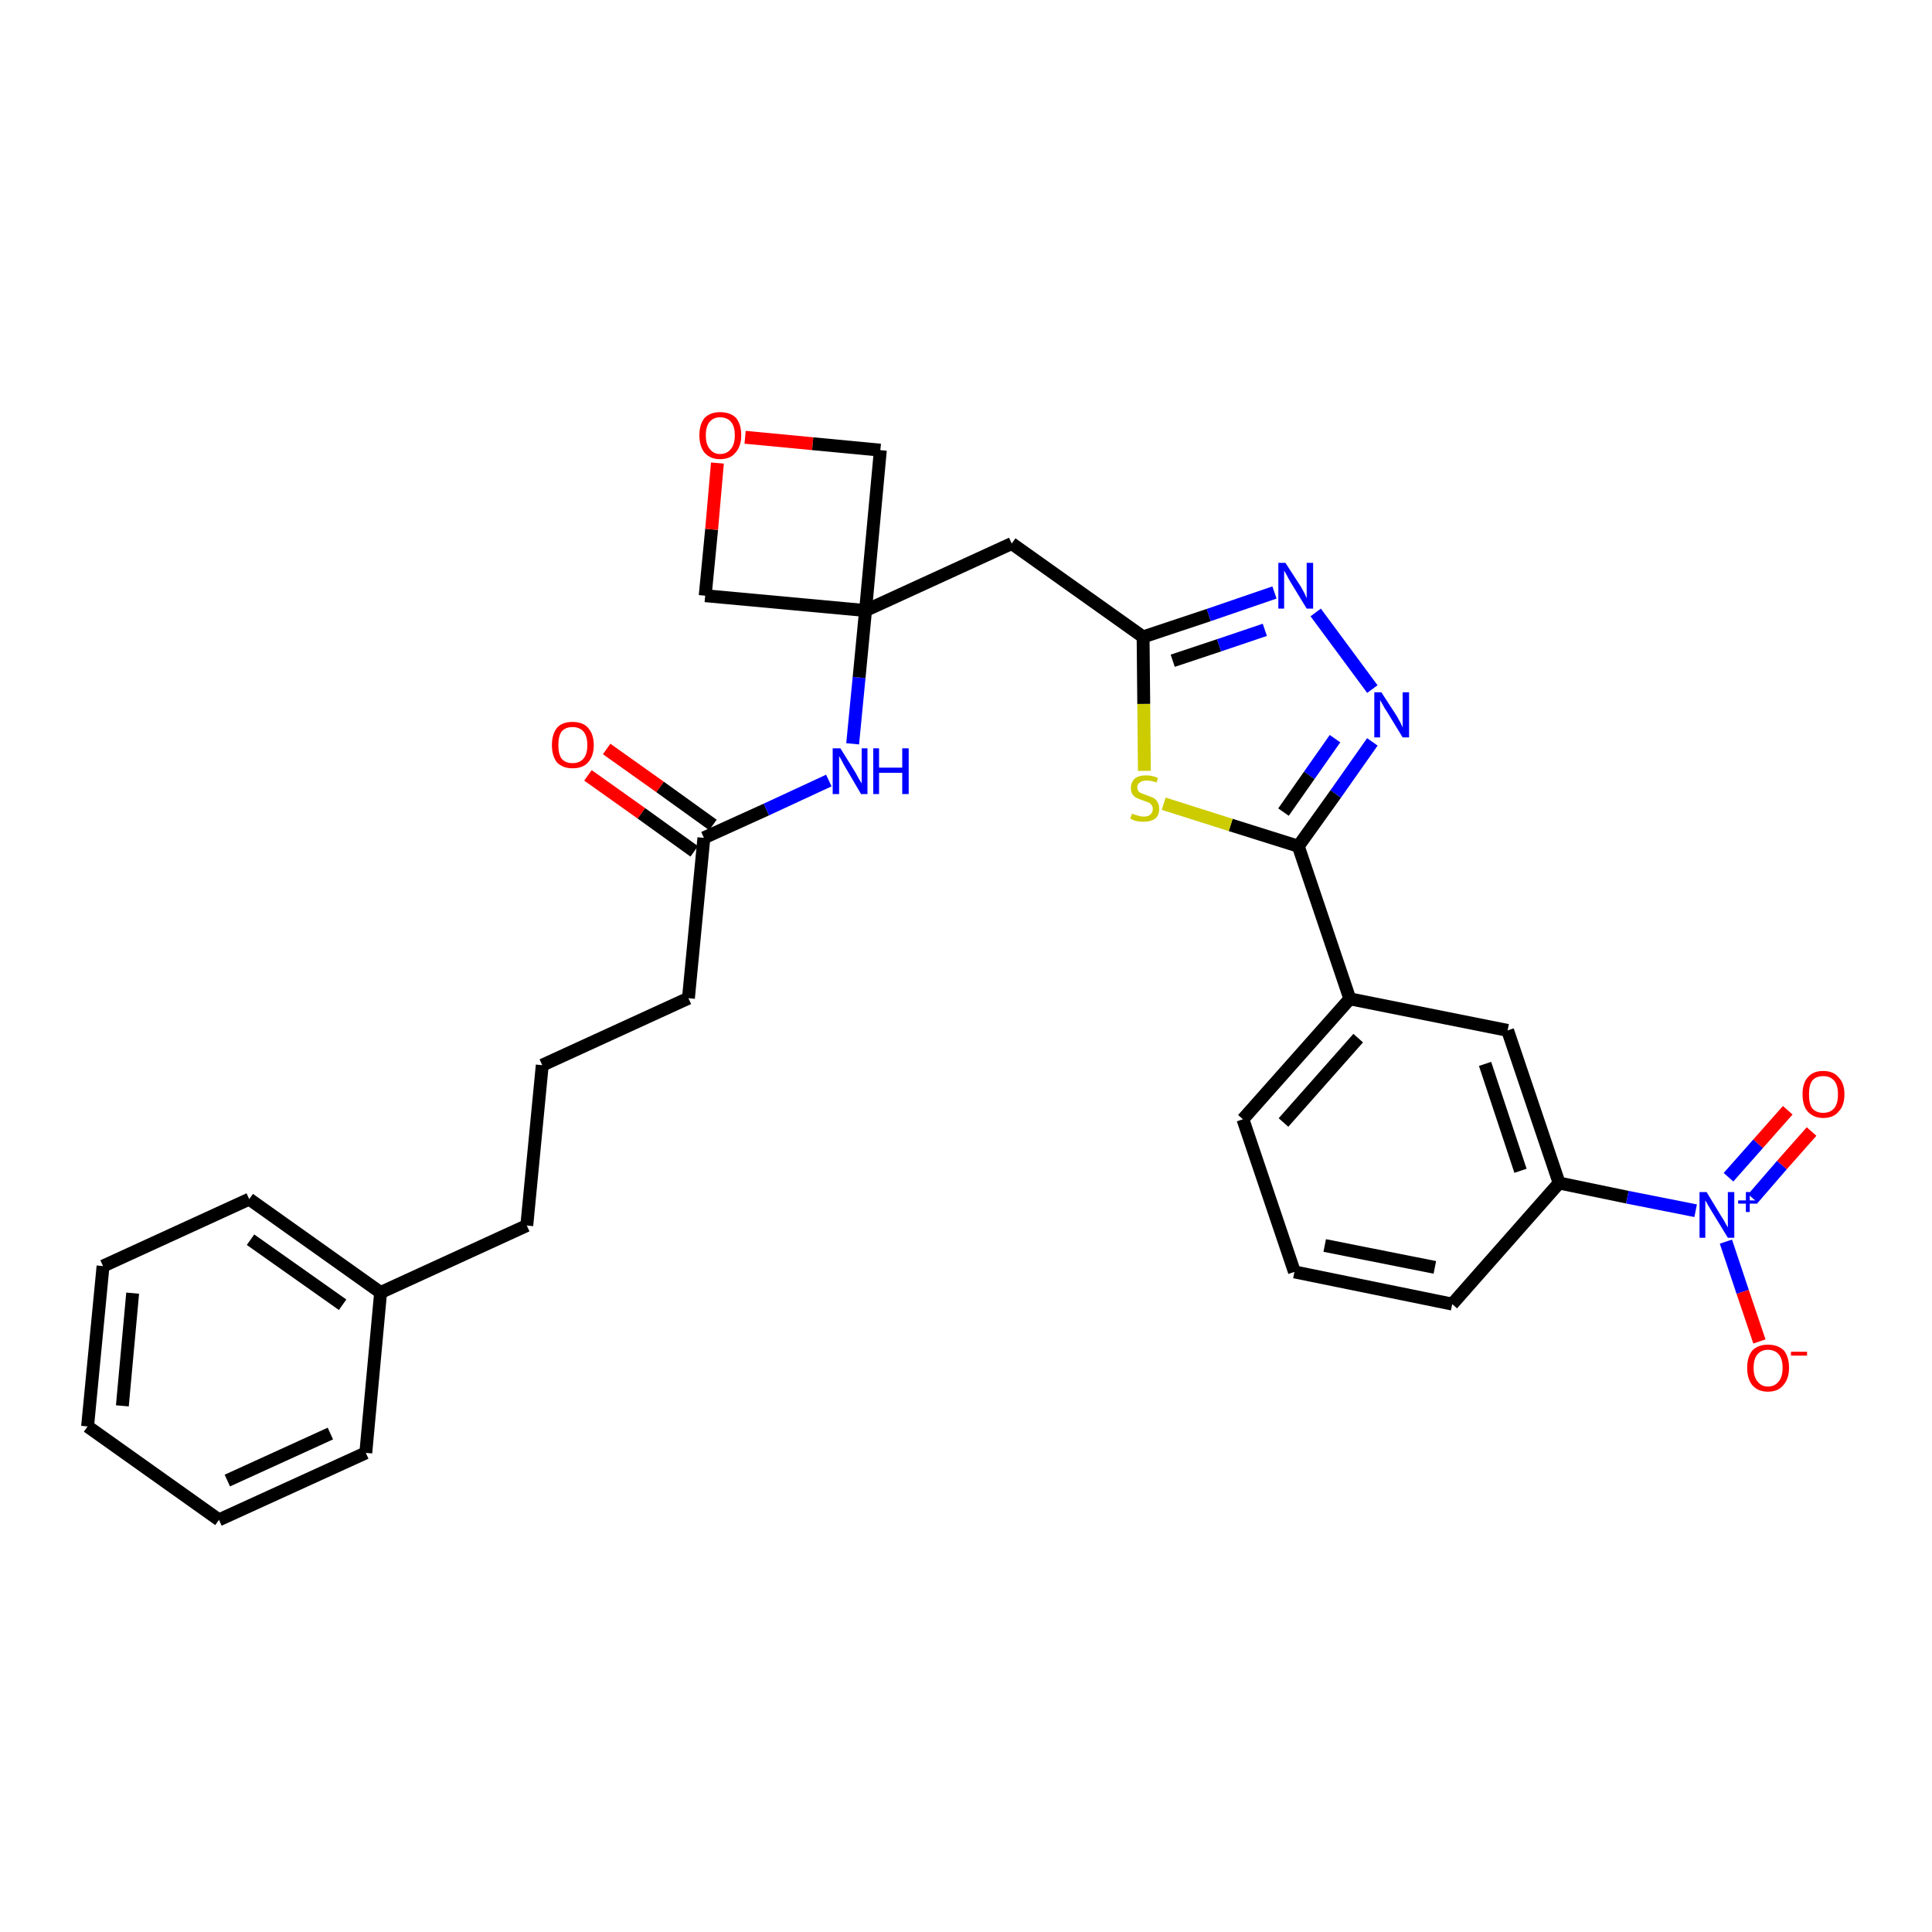 <?xml version='1.0' encoding='iso-8859-1'?>
<svg version='1.1' baseProfile='full'
              xmlns='http://www.w3.org/2000/svg'
                      xmlns:rdkit='http://www.rdkit.org/xml'
                      xmlns:xlink='http://www.w3.org/1999/xlink'
                  xml:space='preserve'
width='300px' height='300px' viewBox='0 0 300 300'>
<!-- END OF HEADER -->
<path class='bond-0 atom-0 atom-1' d='M 91.3,120.4 L 99.6,126.3' style='fill:none;fill-rule:evenodd;stroke:#FF0000;stroke-width:2.0px;stroke-linecap:butt;stroke-linejoin:miter;stroke-opacity:1' />
<path class='bond-0 atom-0 atom-1' d='M 99.6,126.3 L 107.8,132.2' style='fill:none;fill-rule:evenodd;stroke:#000000;stroke-width:2.0px;stroke-linecap:butt;stroke-linejoin:miter;stroke-opacity:1' />
<path class='bond-0 atom-0 atom-1' d='M 94.2,116.3 L 102.5,122.2' style='fill:none;fill-rule:evenodd;stroke:#FF0000;stroke-width:2.0px;stroke-linecap:butt;stroke-linejoin:miter;stroke-opacity:1' />
<path class='bond-0 atom-0 atom-1' d='M 102.5,122.2 L 110.7,128.1' style='fill:none;fill-rule:evenodd;stroke:#000000;stroke-width:2.0px;stroke-linecap:butt;stroke-linejoin:miter;stroke-opacity:1' />
<path class='bond-1 atom-1 atom-2' d='M 109.3,130.1 L 106.9,155.0' style='fill:none;fill-rule:evenodd;stroke:#000000;stroke-width:2.0px;stroke-linecap:butt;stroke-linejoin:miter;stroke-opacity:1' />
<path class='bond-10 atom-1 atom-11' d='M 109.3,130.1 L 119.0,125.7' style='fill:none;fill-rule:evenodd;stroke:#000000;stroke-width:2.0px;stroke-linecap:butt;stroke-linejoin:miter;stroke-opacity:1' />
<path class='bond-10 atom-1 atom-11' d='M 119.0,125.7 L 128.7,121.2' style='fill:none;fill-rule:evenodd;stroke:#0000FF;stroke-width:2.0px;stroke-linecap:butt;stroke-linejoin:miter;stroke-opacity:1' />
<path class='bond-2 atom-2 atom-3' d='M 106.9,155.0 L 84.2,165.4' style='fill:none;fill-rule:evenodd;stroke:#000000;stroke-width:2.0px;stroke-linecap:butt;stroke-linejoin:miter;stroke-opacity:1' />
<path class='bond-3 atom-3 atom-4' d='M 84.2,165.4 L 81.8,190.3' style='fill:none;fill-rule:evenodd;stroke:#000000;stroke-width:2.0px;stroke-linecap:butt;stroke-linejoin:miter;stroke-opacity:1' />
<path class='bond-4 atom-4 atom-5' d='M 81.8,190.3 L 59.1,200.7' style='fill:none;fill-rule:evenodd;stroke:#000000;stroke-width:2.0px;stroke-linecap:butt;stroke-linejoin:miter;stroke-opacity:1' />
<path class='bond-5 atom-5 atom-6' d='M 59.1,200.7 L 38.7,186.2' style='fill:none;fill-rule:evenodd;stroke:#000000;stroke-width:2.0px;stroke-linecap:butt;stroke-linejoin:miter;stroke-opacity:1' />
<path class='bond-5 atom-5 atom-6' d='M 53.2,202.6 L 38.9,192.5' style='fill:none;fill-rule:evenodd;stroke:#000000;stroke-width:2.0px;stroke-linecap:butt;stroke-linejoin:miter;stroke-opacity:1' />
<path class='bond-30 atom-10 atom-5' d='M 56.8,225.6 L 59.1,200.7' style='fill:none;fill-rule:evenodd;stroke:#000000;stroke-width:2.0px;stroke-linecap:butt;stroke-linejoin:miter;stroke-opacity:1' />
<path class='bond-6 atom-6 atom-7' d='M 38.7,186.2 L 16.0,196.6' style='fill:none;fill-rule:evenodd;stroke:#000000;stroke-width:2.0px;stroke-linecap:butt;stroke-linejoin:miter;stroke-opacity:1' />
<path class='bond-7 atom-7 atom-8' d='M 16.0,196.6 L 13.6,221.5' style='fill:none;fill-rule:evenodd;stroke:#000000;stroke-width:2.0px;stroke-linecap:butt;stroke-linejoin:miter;stroke-opacity:1' />
<path class='bond-7 atom-7 atom-8' d='M 20.6,200.8 L 19.0,218.3' style='fill:none;fill-rule:evenodd;stroke:#000000;stroke-width:2.0px;stroke-linecap:butt;stroke-linejoin:miter;stroke-opacity:1' />
<path class='bond-8 atom-8 atom-9' d='M 13.6,221.5 L 34.0,236.0' style='fill:none;fill-rule:evenodd;stroke:#000000;stroke-width:2.0px;stroke-linecap:butt;stroke-linejoin:miter;stroke-opacity:1' />
<path class='bond-9 atom-9 atom-10' d='M 34.0,236.0 L 56.8,225.6' style='fill:none;fill-rule:evenodd;stroke:#000000;stroke-width:2.0px;stroke-linecap:butt;stroke-linejoin:miter;stroke-opacity:1' />
<path class='bond-9 atom-9 atom-10' d='M 35.3,229.9 L 51.3,222.6' style='fill:none;fill-rule:evenodd;stroke:#000000;stroke-width:2.0px;stroke-linecap:butt;stroke-linejoin:miter;stroke-opacity:1' />
<path class='bond-11 atom-11 atom-12' d='M 132.4,115.5 L 133.4,105.2' style='fill:none;fill-rule:evenodd;stroke:#0000FF;stroke-width:2.0px;stroke-linecap:butt;stroke-linejoin:miter;stroke-opacity:1' />
<path class='bond-11 atom-11 atom-12' d='M 133.4,105.2 L 134.4,94.8' style='fill:none;fill-rule:evenodd;stroke:#000000;stroke-width:2.0px;stroke-linecap:butt;stroke-linejoin:miter;stroke-opacity:1' />
<path class='bond-12 atom-12 atom-13' d='M 134.4,94.8 L 157.1,84.4' style='fill:none;fill-rule:evenodd;stroke:#000000;stroke-width:2.0px;stroke-linecap:butt;stroke-linejoin:miter;stroke-opacity:1' />
<path class='bond-27 atom-12 atom-28' d='M 134.4,94.8 L 109.5,92.5' style='fill:none;fill-rule:evenodd;stroke:#000000;stroke-width:2.0px;stroke-linecap:butt;stroke-linejoin:miter;stroke-opacity:1' />
<path class='bond-31 atom-30 atom-12' d='M 136.7,69.9 L 134.4,94.8' style='fill:none;fill-rule:evenodd;stroke:#000000;stroke-width:2.0px;stroke-linecap:butt;stroke-linejoin:miter;stroke-opacity:1' />
<path class='bond-13 atom-13 atom-14' d='M 157.1,84.4 L 177.5,98.9' style='fill:none;fill-rule:evenodd;stroke:#000000;stroke-width:2.0px;stroke-linecap:butt;stroke-linejoin:miter;stroke-opacity:1' />
<path class='bond-14 atom-14 atom-15' d='M 177.5,98.9 L 187.7,95.5' style='fill:none;fill-rule:evenodd;stroke:#000000;stroke-width:2.0px;stroke-linecap:butt;stroke-linejoin:miter;stroke-opacity:1' />
<path class='bond-14 atom-14 atom-15' d='M 187.7,95.5 L 197.9,92.0' style='fill:none;fill-rule:evenodd;stroke:#0000FF;stroke-width:2.0px;stroke-linecap:butt;stroke-linejoin:miter;stroke-opacity:1' />
<path class='bond-14 atom-14 atom-15' d='M 182.1,102.6 L 189.3,100.2' style='fill:none;fill-rule:evenodd;stroke:#000000;stroke-width:2.0px;stroke-linecap:butt;stroke-linejoin:miter;stroke-opacity:1' />
<path class='bond-14 atom-14 atom-15' d='M 189.3,100.2 L 196.4,97.8' style='fill:none;fill-rule:evenodd;stroke:#0000FF;stroke-width:2.0px;stroke-linecap:butt;stroke-linejoin:miter;stroke-opacity:1' />
<path class='bond-32 atom-27 atom-14' d='M 177.7,119.7 L 177.6,109.3' style='fill:none;fill-rule:evenodd;stroke:#CCCC00;stroke-width:2.0px;stroke-linecap:butt;stroke-linejoin:miter;stroke-opacity:1' />
<path class='bond-32 atom-27 atom-14' d='M 177.6,109.3 L 177.5,98.9' style='fill:none;fill-rule:evenodd;stroke:#000000;stroke-width:2.0px;stroke-linecap:butt;stroke-linejoin:miter;stroke-opacity:1' />
<path class='bond-15 atom-15 atom-16' d='M 204.3,95.1 L 213.1,107.0' style='fill:none;fill-rule:evenodd;stroke:#0000FF;stroke-width:2.0px;stroke-linecap:butt;stroke-linejoin:miter;stroke-opacity:1' />
<path class='bond-16 atom-16 atom-17' d='M 213.1,115.2 L 207.4,123.3' style='fill:none;fill-rule:evenodd;stroke:#0000FF;stroke-width:2.0px;stroke-linecap:butt;stroke-linejoin:miter;stroke-opacity:1' />
<path class='bond-16 atom-16 atom-17' d='M 207.4,123.3 L 201.6,131.4' style='fill:none;fill-rule:evenodd;stroke:#000000;stroke-width:2.0px;stroke-linecap:butt;stroke-linejoin:miter;stroke-opacity:1' />
<path class='bond-16 atom-16 atom-17' d='M 207.3,114.7 L 203.3,120.4' style='fill:none;fill-rule:evenodd;stroke:#0000FF;stroke-width:2.0px;stroke-linecap:butt;stroke-linejoin:miter;stroke-opacity:1' />
<path class='bond-16 atom-16 atom-17' d='M 203.3,120.4 L 199.3,126.1' style='fill:none;fill-rule:evenodd;stroke:#000000;stroke-width:2.0px;stroke-linecap:butt;stroke-linejoin:miter;stroke-opacity:1' />
<path class='bond-17 atom-17 atom-18' d='M 201.6,131.4 L 209.6,155.1' style='fill:none;fill-rule:evenodd;stroke:#000000;stroke-width:2.0px;stroke-linecap:butt;stroke-linejoin:miter;stroke-opacity:1' />
<path class='bond-26 atom-17 atom-27' d='M 201.6,131.4 L 191.1,128.1' style='fill:none;fill-rule:evenodd;stroke:#000000;stroke-width:2.0px;stroke-linecap:butt;stroke-linejoin:miter;stroke-opacity:1' />
<path class='bond-26 atom-17 atom-27' d='M 191.1,128.1 L 180.7,124.8' style='fill:none;fill-rule:evenodd;stroke:#CCCC00;stroke-width:2.0px;stroke-linecap:butt;stroke-linejoin:miter;stroke-opacity:1' />
<path class='bond-18 atom-18 atom-19' d='M 209.6,155.1 L 193.0,173.8' style='fill:none;fill-rule:evenodd;stroke:#000000;stroke-width:2.0px;stroke-linecap:butt;stroke-linejoin:miter;stroke-opacity:1' />
<path class='bond-18 atom-18 atom-19' d='M 210.9,161.2 L 199.3,174.3' style='fill:none;fill-rule:evenodd;stroke:#000000;stroke-width:2.0px;stroke-linecap:butt;stroke-linejoin:miter;stroke-opacity:1' />
<path class='bond-33 atom-26 atom-18' d='M 234.1,160.0 L 209.6,155.1' style='fill:none;fill-rule:evenodd;stroke:#000000;stroke-width:2.0px;stroke-linecap:butt;stroke-linejoin:miter;stroke-opacity:1' />
<path class='bond-19 atom-19 atom-20' d='M 193.0,173.8 L 201.0,197.5' style='fill:none;fill-rule:evenodd;stroke:#000000;stroke-width:2.0px;stroke-linecap:butt;stroke-linejoin:miter;stroke-opacity:1' />
<path class='bond-20 atom-20 atom-21' d='M 201.0,197.5 L 225.5,202.5' style='fill:none;fill-rule:evenodd;stroke:#000000;stroke-width:2.0px;stroke-linecap:butt;stroke-linejoin:miter;stroke-opacity:1' />
<path class='bond-20 atom-20 atom-21' d='M 205.7,193.4 L 222.8,196.8' style='fill:none;fill-rule:evenodd;stroke:#000000;stroke-width:2.0px;stroke-linecap:butt;stroke-linejoin:miter;stroke-opacity:1' />
<path class='bond-21 atom-21 atom-22' d='M 225.5,202.5 L 242.1,183.7' style='fill:none;fill-rule:evenodd;stroke:#000000;stroke-width:2.0px;stroke-linecap:butt;stroke-linejoin:miter;stroke-opacity:1' />
<path class='bond-22 atom-22 atom-23' d='M 242.1,183.7 L 252.7,185.9' style='fill:none;fill-rule:evenodd;stroke:#000000;stroke-width:2.0px;stroke-linecap:butt;stroke-linejoin:miter;stroke-opacity:1' />
<path class='bond-22 atom-22 atom-23' d='M 252.7,185.9 L 263.3,188.0' style='fill:none;fill-rule:evenodd;stroke:#0000FF;stroke-width:2.0px;stroke-linecap:butt;stroke-linejoin:miter;stroke-opacity:1' />
<path class='bond-25 atom-22 atom-26' d='M 242.1,183.7 L 234.1,160.0' style='fill:none;fill-rule:evenodd;stroke:#000000;stroke-width:2.0px;stroke-linecap:butt;stroke-linejoin:miter;stroke-opacity:1' />
<path class='bond-25 atom-22 atom-26' d='M 236.1,181.8 L 230.6,165.2' style='fill:none;fill-rule:evenodd;stroke:#000000;stroke-width:2.0px;stroke-linecap:butt;stroke-linejoin:miter;stroke-opacity:1' />
<path class='bond-23 atom-23 atom-24' d='M 272.2,186.1 L 276.7,180.9' style='fill:none;fill-rule:evenodd;stroke:#0000FF;stroke-width:2.0px;stroke-linecap:butt;stroke-linejoin:miter;stroke-opacity:1' />
<path class='bond-23 atom-23 atom-24' d='M 276.7,180.9 L 281.3,175.7' style='fill:none;fill-rule:evenodd;stroke:#FF0000;stroke-width:2.0px;stroke-linecap:butt;stroke-linejoin:miter;stroke-opacity:1' />
<path class='bond-23 atom-23 atom-24' d='M 268.4,182.8 L 273.0,177.6' style='fill:none;fill-rule:evenodd;stroke:#0000FF;stroke-width:2.0px;stroke-linecap:butt;stroke-linejoin:miter;stroke-opacity:1' />
<path class='bond-23 atom-23 atom-24' d='M 273.0,177.6 L 277.6,172.4' style='fill:none;fill-rule:evenodd;stroke:#FF0000;stroke-width:2.0px;stroke-linecap:butt;stroke-linejoin:miter;stroke-opacity:1' />
<path class='bond-24 atom-23 atom-25' d='M 268.0,192.8 L 270.6,200.6' style='fill:none;fill-rule:evenodd;stroke:#0000FF;stroke-width:2.0px;stroke-linecap:butt;stroke-linejoin:miter;stroke-opacity:1' />
<path class='bond-24 atom-23 atom-25' d='M 270.6,200.6 L 273.2,208.3' style='fill:none;fill-rule:evenodd;stroke:#FF0000;stroke-width:2.0px;stroke-linecap:butt;stroke-linejoin:miter;stroke-opacity:1' />
<path class='bond-28 atom-28 atom-29' d='M 109.5,92.5 L 110.5,82.2' style='fill:none;fill-rule:evenodd;stroke:#000000;stroke-width:2.0px;stroke-linecap:butt;stroke-linejoin:miter;stroke-opacity:1' />
<path class='bond-28 atom-28 atom-29' d='M 110.5,82.2 L 111.4,71.9' style='fill:none;fill-rule:evenodd;stroke:#FF0000;stroke-width:2.0px;stroke-linecap:butt;stroke-linejoin:miter;stroke-opacity:1' />
<path class='bond-29 atom-29 atom-30' d='M 115.7,67.9 L 126.2,68.9' style='fill:none;fill-rule:evenodd;stroke:#FF0000;stroke-width:2.0px;stroke-linecap:butt;stroke-linejoin:miter;stroke-opacity:1' />
<path class='bond-29 atom-29 atom-30' d='M 126.2,68.9 L 136.7,69.9' style='fill:none;fill-rule:evenodd;stroke:#000000;stroke-width:2.0px;stroke-linecap:butt;stroke-linejoin:miter;stroke-opacity:1' />
<path  class='atom-0' d='M 85.7 115.7
Q 85.7 114.0, 86.5 113.0
Q 87.3 112.1, 88.9 112.1
Q 90.5 112.1, 91.3 113.0
Q 92.2 114.0, 92.2 115.7
Q 92.2 117.4, 91.3 118.4
Q 90.5 119.3, 88.9 119.3
Q 87.4 119.3, 86.5 118.4
Q 85.7 117.4, 85.7 115.7
M 88.9 118.5
Q 90.0 118.5, 90.6 117.8
Q 91.2 117.1, 91.2 115.7
Q 91.2 114.3, 90.6 113.6
Q 90.0 112.9, 88.9 112.9
Q 87.8 112.9, 87.2 113.6
Q 86.7 114.3, 86.7 115.7
Q 86.7 117.1, 87.2 117.8
Q 87.8 118.5, 88.9 118.5
' fill='#FF0000'/>
<path  class='atom-11' d='M 130.5 116.2
L 132.8 119.9
Q 133.0 120.3, 133.4 121.0
Q 133.8 121.6, 133.8 121.7
L 133.8 116.2
L 134.7 116.2
L 134.7 123.3
L 133.7 123.3
L 131.3 119.2
Q 131.0 118.7, 130.7 118.1
Q 130.4 117.6, 130.3 117.4
L 130.3 123.3
L 129.3 123.3
L 129.3 116.2
L 130.5 116.2
' fill='#0000FF'/>
<path  class='atom-11' d='M 135.6 116.2
L 136.5 116.2
L 136.5 119.2
L 140.1 119.2
L 140.1 116.2
L 141.1 116.2
L 141.1 123.3
L 140.1 123.3
L 140.1 120.0
L 136.5 120.0
L 136.5 123.3
L 135.6 123.3
L 135.6 116.2
' fill='#0000FF'/>
<path  class='atom-15' d='M 199.6 87.4
L 202.0 91.1
Q 202.2 91.5, 202.6 92.2
Q 202.9 92.9, 202.9 92.9
L 202.9 87.4
L 203.9 87.4
L 203.9 94.5
L 202.9 94.5
L 200.4 90.4
Q 200.1 89.9, 199.8 89.3
Q 199.5 88.8, 199.4 88.6
L 199.4 94.5
L 198.5 94.5
L 198.5 87.4
L 199.6 87.4
' fill='#0000FF'/>
<path  class='atom-16' d='M 214.5 107.5
L 216.9 111.2
Q 217.1 111.6, 217.5 112.3
Q 217.8 112.9, 217.8 113.0
L 217.8 107.5
L 218.8 107.5
L 218.8 114.5
L 217.8 114.5
L 215.3 110.4
Q 215.0 110.0, 214.7 109.4
Q 214.4 108.9, 214.3 108.7
L 214.3 114.5
L 213.4 114.5
L 213.4 107.5
L 214.5 107.5
' fill='#0000FF'/>
<path  class='atom-23' d='M 265.0 185.1
L 267.3 188.9
Q 267.6 189.3, 267.9 189.9
Q 268.3 190.6, 268.3 190.6
L 268.3 185.1
L 269.3 185.1
L 269.3 192.2
L 268.3 192.2
L 265.8 188.1
Q 265.5 187.6, 265.2 187.1
Q 264.9 186.5, 264.8 186.4
L 264.8 192.2
L 263.9 192.2
L 263.9 185.1
L 265.0 185.1
' fill='#0000FF'/>
<path  class='atom-23' d='M 269.9 186.4
L 271.1 186.4
L 271.1 185.1
L 271.7 185.1
L 271.7 186.4
L 272.9 186.4
L 272.9 186.9
L 271.7 186.9
L 271.7 188.2
L 271.1 188.2
L 271.1 186.9
L 269.9 186.9
L 269.9 186.4
' fill='#0000FF'/>
<path  class='atom-24' d='M 279.9 169.9
Q 279.9 168.2, 280.7 167.3
Q 281.5 166.3, 283.1 166.3
Q 284.7 166.3, 285.5 167.3
Q 286.4 168.2, 286.4 169.9
Q 286.4 171.7, 285.5 172.6
Q 284.7 173.6, 283.1 173.6
Q 281.6 173.6, 280.7 172.6
Q 279.9 171.7, 279.9 169.9
M 283.1 172.8
Q 284.2 172.8, 284.8 172.1
Q 285.4 171.4, 285.4 169.9
Q 285.4 168.5, 284.8 167.8
Q 284.2 167.1, 283.1 167.1
Q 282.0 167.1, 281.4 167.8
Q 280.9 168.5, 280.9 169.9
Q 280.9 171.4, 281.4 172.1
Q 282.0 172.8, 283.1 172.8
' fill='#FF0000'/>
<path  class='atom-25' d='M 271.3 212.4
Q 271.3 210.7, 272.1 209.7
Q 273.0 208.8, 274.5 208.8
Q 276.1 208.8, 277.0 209.7
Q 277.8 210.7, 277.8 212.4
Q 277.8 214.1, 276.9 215.1
Q 276.1 216.1, 274.5 216.1
Q 273.0 216.1, 272.1 215.1
Q 271.3 214.1, 271.3 212.4
M 274.5 215.3
Q 275.6 215.3, 276.2 214.5
Q 276.8 213.8, 276.8 212.4
Q 276.8 211.0, 276.2 210.3
Q 275.6 209.6, 274.5 209.6
Q 273.5 209.6, 272.9 210.3
Q 272.3 211.0, 272.3 212.4
Q 272.3 213.8, 272.9 214.5
Q 273.5 215.3, 274.5 215.3
' fill='#FF0000'/>
<path  class='atom-25' d='M 278.1 209.9
L 280.6 209.9
L 280.6 210.5
L 278.1 210.5
L 278.1 209.9
' fill='#FF0000'/>
<path  class='atom-27' d='M 175.8 126.3
Q 175.8 126.4, 176.2 126.5
Q 176.5 126.6, 176.9 126.7
Q 177.2 126.8, 177.6 126.8
Q 178.3 126.8, 178.6 126.5
Q 179.0 126.2, 179.0 125.6
Q 179.0 125.2, 178.8 125.0
Q 178.6 124.7, 178.3 124.6
Q 178.0 124.5, 177.5 124.3
Q 176.9 124.1, 176.5 123.9
Q 176.2 123.8, 175.9 123.4
Q 175.6 123.0, 175.6 122.4
Q 175.6 121.5, 176.2 120.9
Q 176.8 120.4, 178.0 120.4
Q 178.9 120.4, 179.8 120.8
L 179.6 121.5
Q 178.7 121.2, 178.1 121.2
Q 177.4 121.2, 177.0 121.5
Q 176.6 121.8, 176.6 122.2
Q 176.6 122.6, 176.8 122.9
Q 177.0 123.1, 177.3 123.2
Q 177.6 123.3, 178.1 123.5
Q 178.7 123.7, 179.1 123.9
Q 179.5 124.1, 179.7 124.5
Q 180.0 124.9, 180.0 125.6
Q 180.0 126.6, 179.4 127.1
Q 178.7 127.6, 177.6 127.6
Q 177.0 127.6, 176.5 127.5
Q 176.0 127.4, 175.5 127.1
L 175.8 126.3
' fill='#CCCC00'/>
<path  class='atom-29' d='M 108.6 67.6
Q 108.6 65.9, 109.4 64.9
Q 110.3 64.0, 111.8 64.0
Q 113.4 64.0, 114.3 64.9
Q 115.1 65.9, 115.1 67.6
Q 115.1 69.3, 114.2 70.3
Q 113.4 71.3, 111.8 71.3
Q 110.3 71.3, 109.4 70.3
Q 108.6 69.3, 108.6 67.6
M 111.8 70.5
Q 112.9 70.5, 113.5 69.7
Q 114.1 69.0, 114.1 67.6
Q 114.1 66.2, 113.5 65.5
Q 112.9 64.8, 111.8 64.8
Q 110.8 64.8, 110.2 65.5
Q 109.6 66.2, 109.6 67.6
Q 109.6 69.0, 110.2 69.7
Q 110.8 70.5, 111.8 70.5
' fill='#FF0000'/>
</svg>
